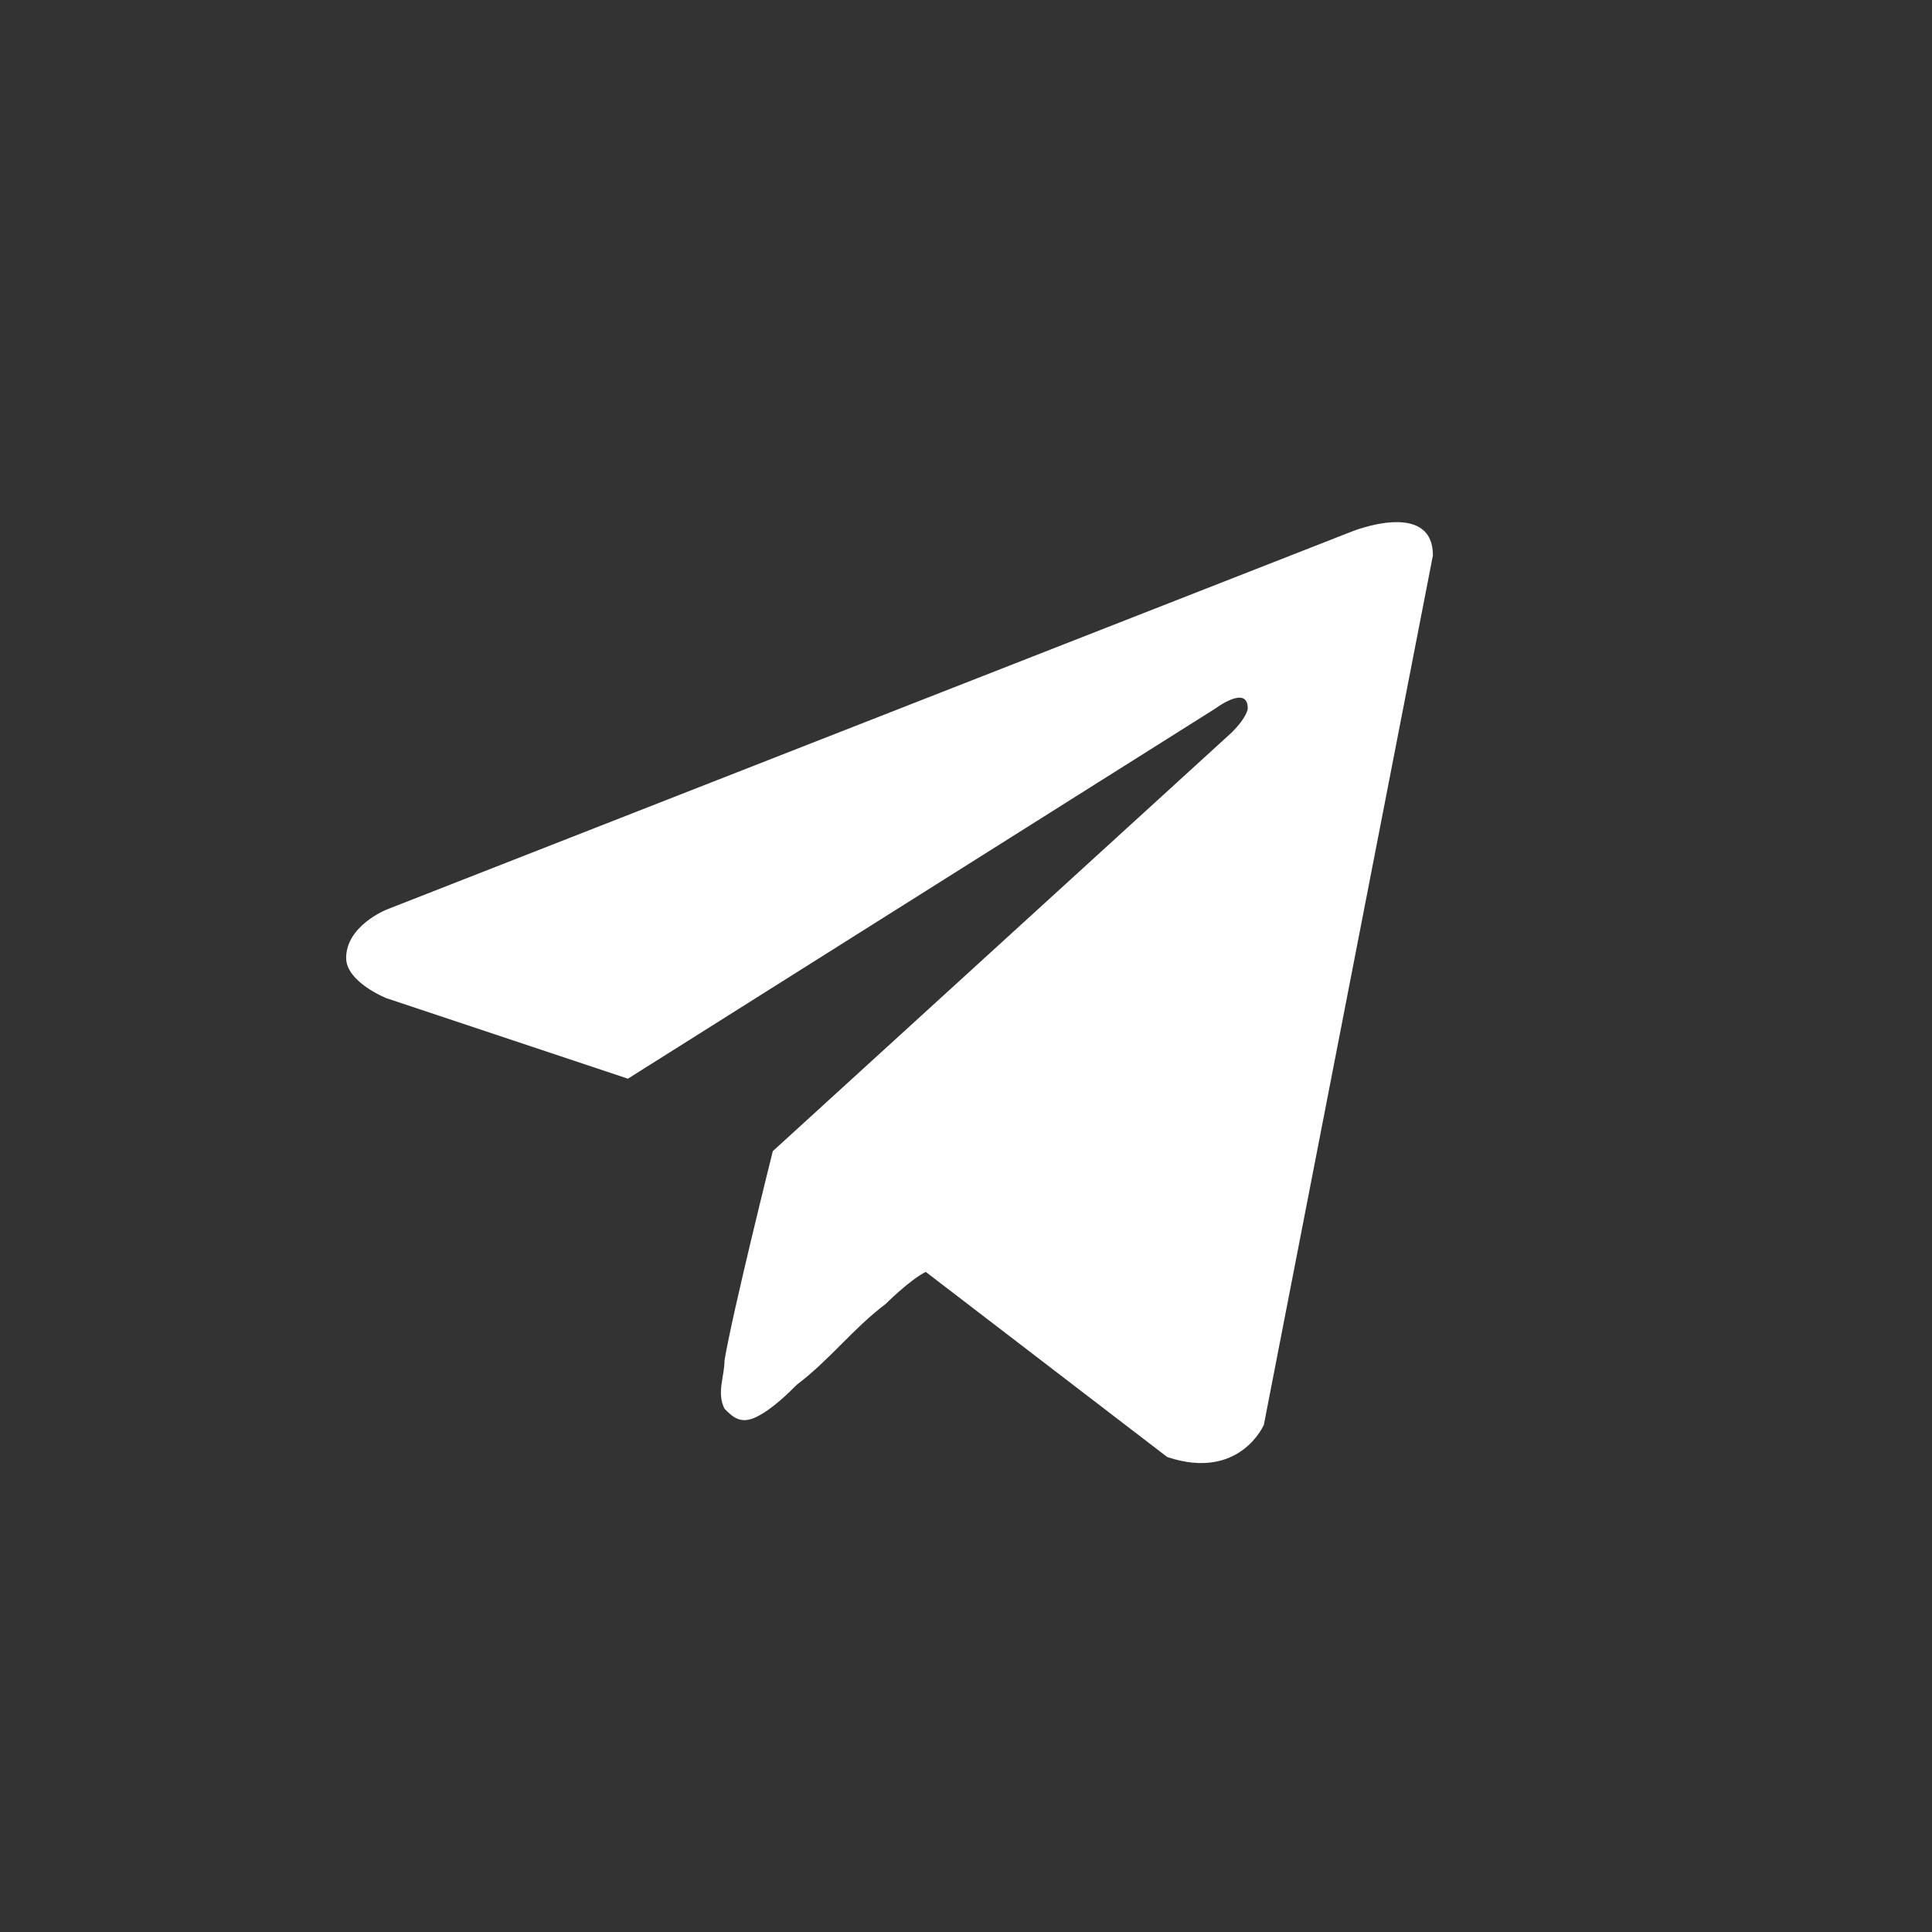 <?xml version="1.0" encoding="utf-8"?>
<!-- Generator: Adobe Illustrator 23.0.1, SVG Export Plug-In . SVG Version: 6.00 Build 0)  -->
<svg version="1.1" id="Слой_1" xmlns="http://www.w3.org/2000/svg" xmlns:xlink="http://www.w3.org/1999/xlink" x="0px" y="0px"
	 viewBox="0 0 24 24" style="enable-background:new 0 0 24 24;" xml:space="preserve">
<rect x="0" y="0" width="24" height="24" fill="#333333" stroke="none"/>
<style type="text/css">
	.st0{fill:#FFFFFF;}
	.st1{fill:#059BE5;}
</style>
<path class="st0" d="M16.8,6.6l-12,4.7c0,0-0.5,0.2-0.5,0.6c0,0.3,0.5,0.5,0.5,0.5l3,1l7.3-4.6c0,0,0.4-0.3,0.4,0c0,0,0,0.1-0.2,0.3
	l-5.7,5.2l0,0c0,0-0.5,2-0.6,2.6c0,0.2-0.1,0.4,0,0.6c0.1,0.1,0.2,0.2,0.4,0.1s0.4-0.3,0.5-0.4c0.4-0.3,0.7-0.7,1.1-1
	c0,0,0.3-0.3,0.5-0.4l3,2.3c0.9,0.3,1.2-0.4,1.2-0.4l2.1-10.8C17.8,6.2,16.8,6.6,16.8,6.6z"/>
<path class="st1" d="M11.5,15.8"/>
</svg>
